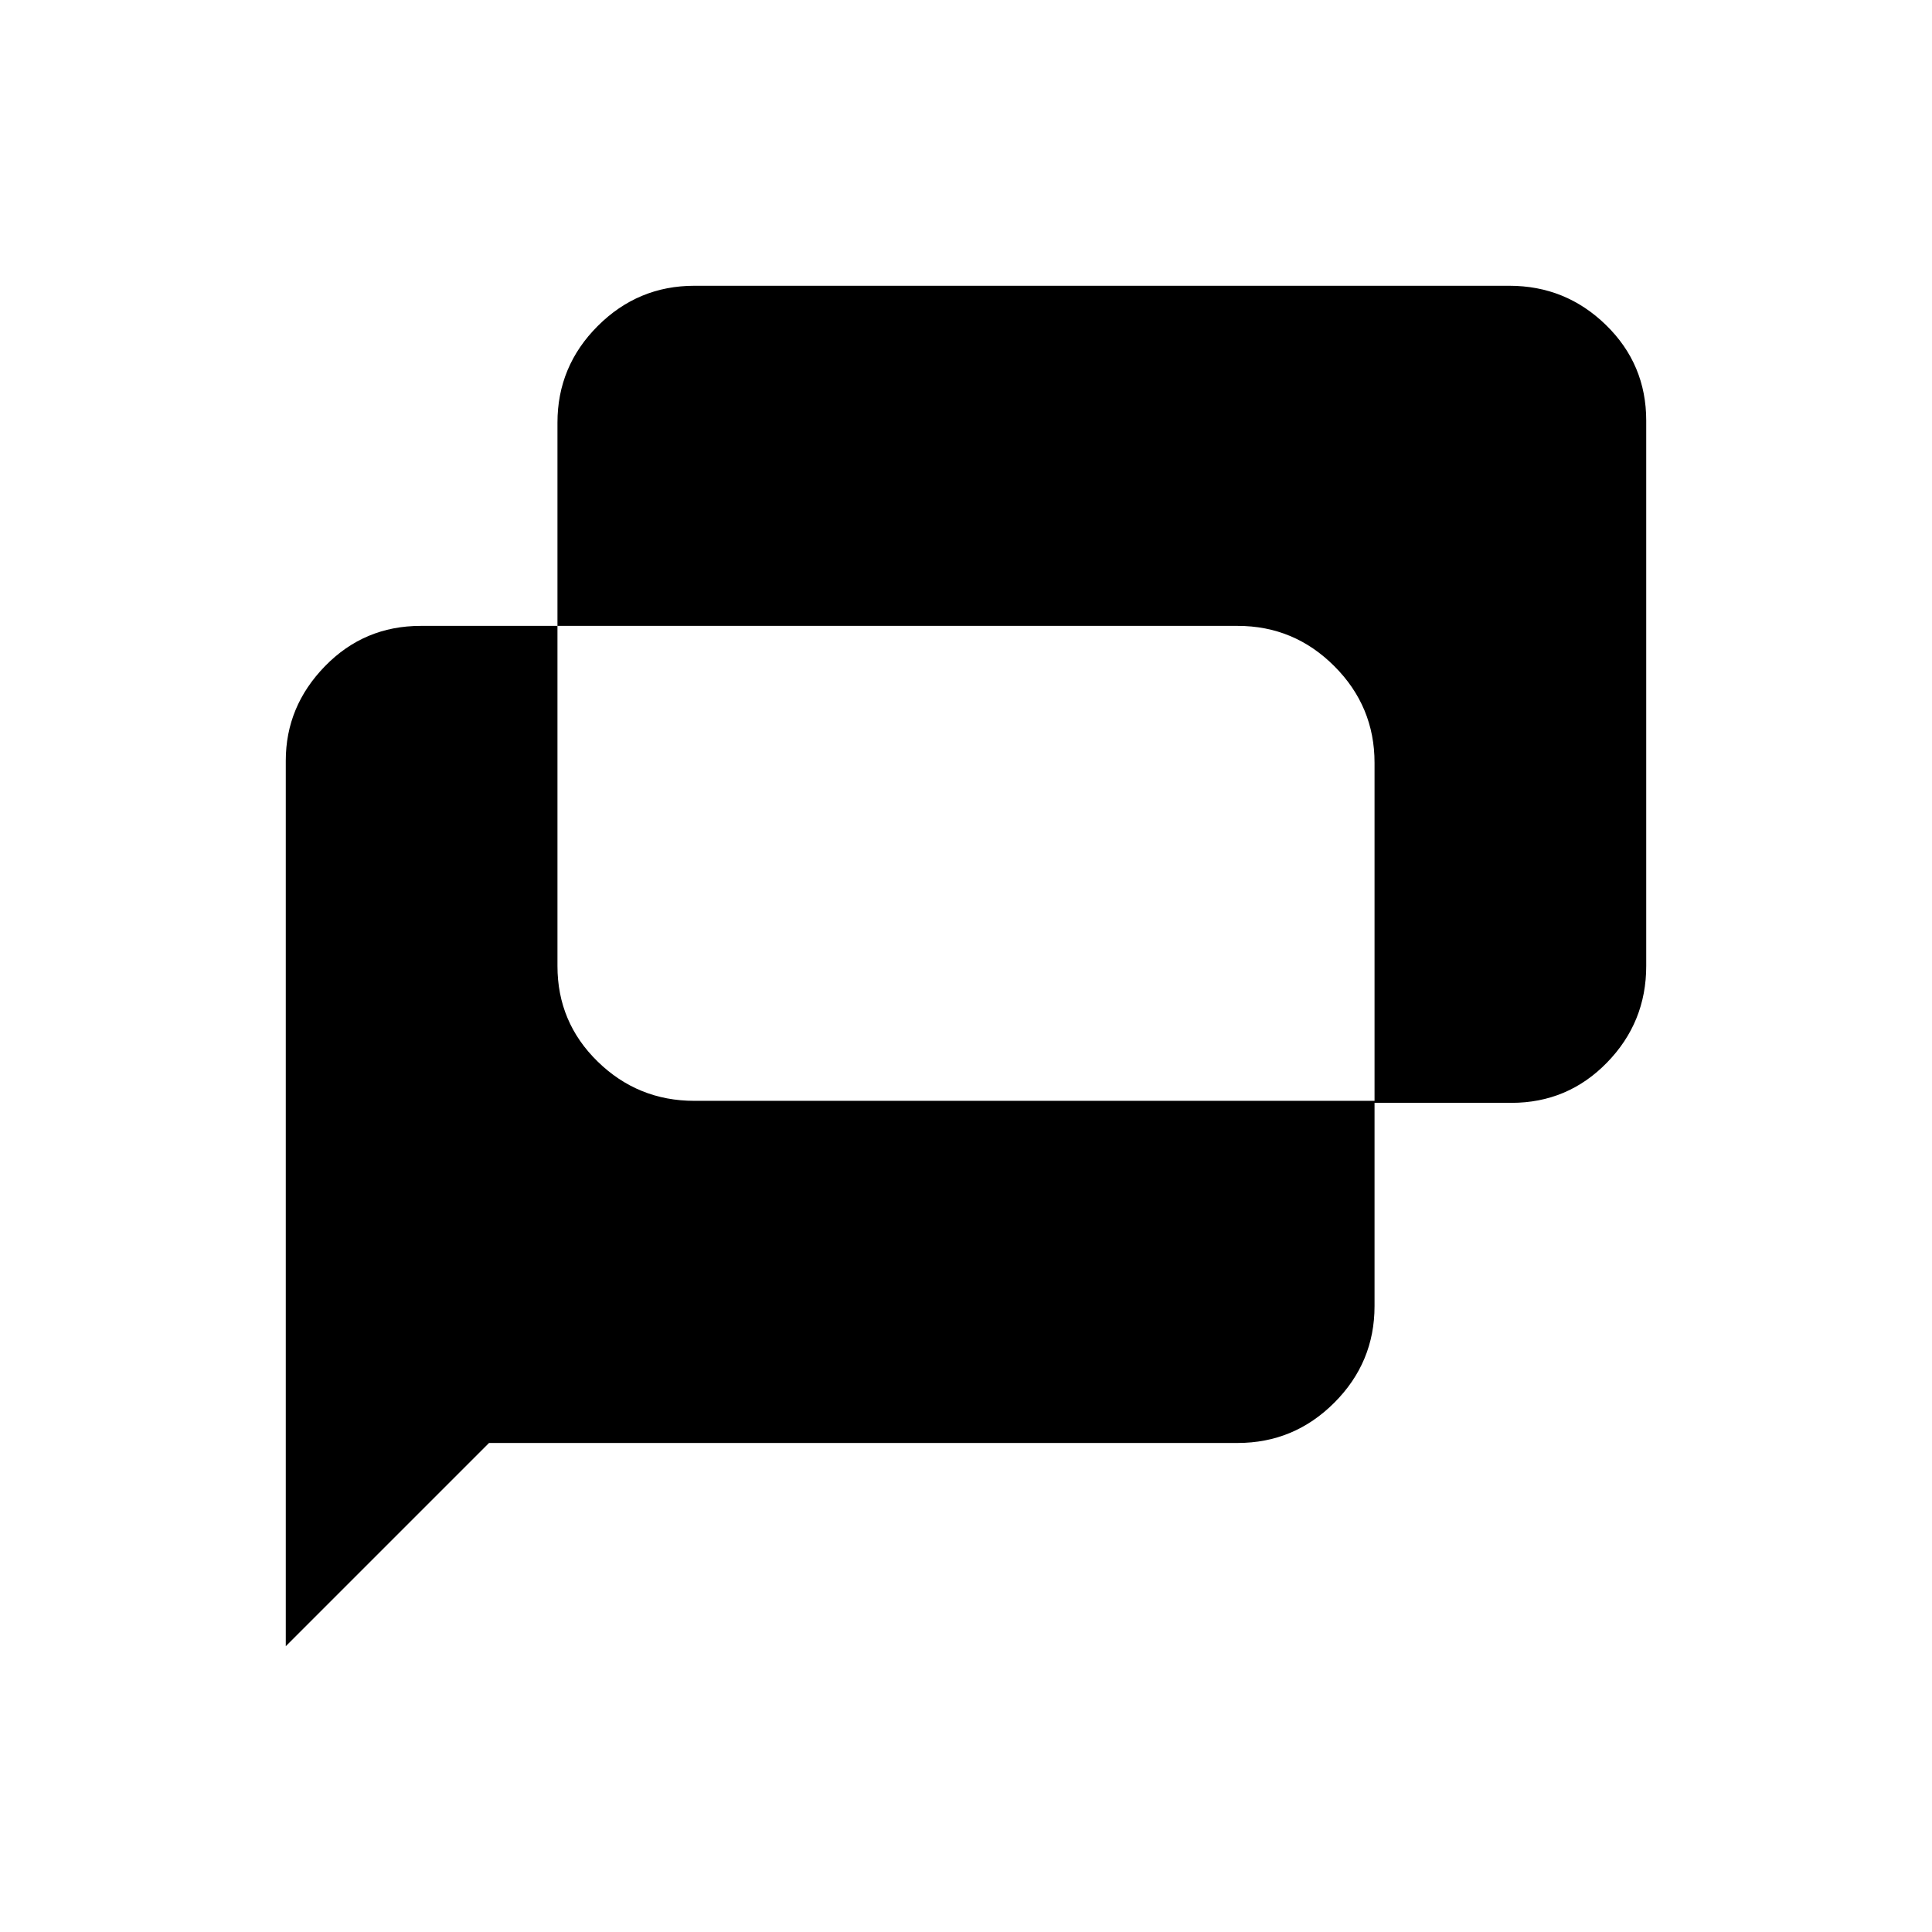 <svg xmlns="http://www.w3.org/2000/svg" width="48" height="48"><path d="M7.1 40.9v-22q0-1.35.975-2.35t2.375-1h3.4V24q0 1.4 1 2.375 1 .975 2.4.975h16.9v5.1q0 1.4-1 2.4t-2.4 1h-18.6zm27.05-13.5v-8.45q0-1.4-1-2.4t-2.4-1h-16.9V10.5q0-1.4 1-2.4t2.4-1H37.5q1.4 0 2.4.975t1 2.375V24q0 1.4-.975 2.4t-2.375 1zM24 21.45zm0 0z"/></svg>